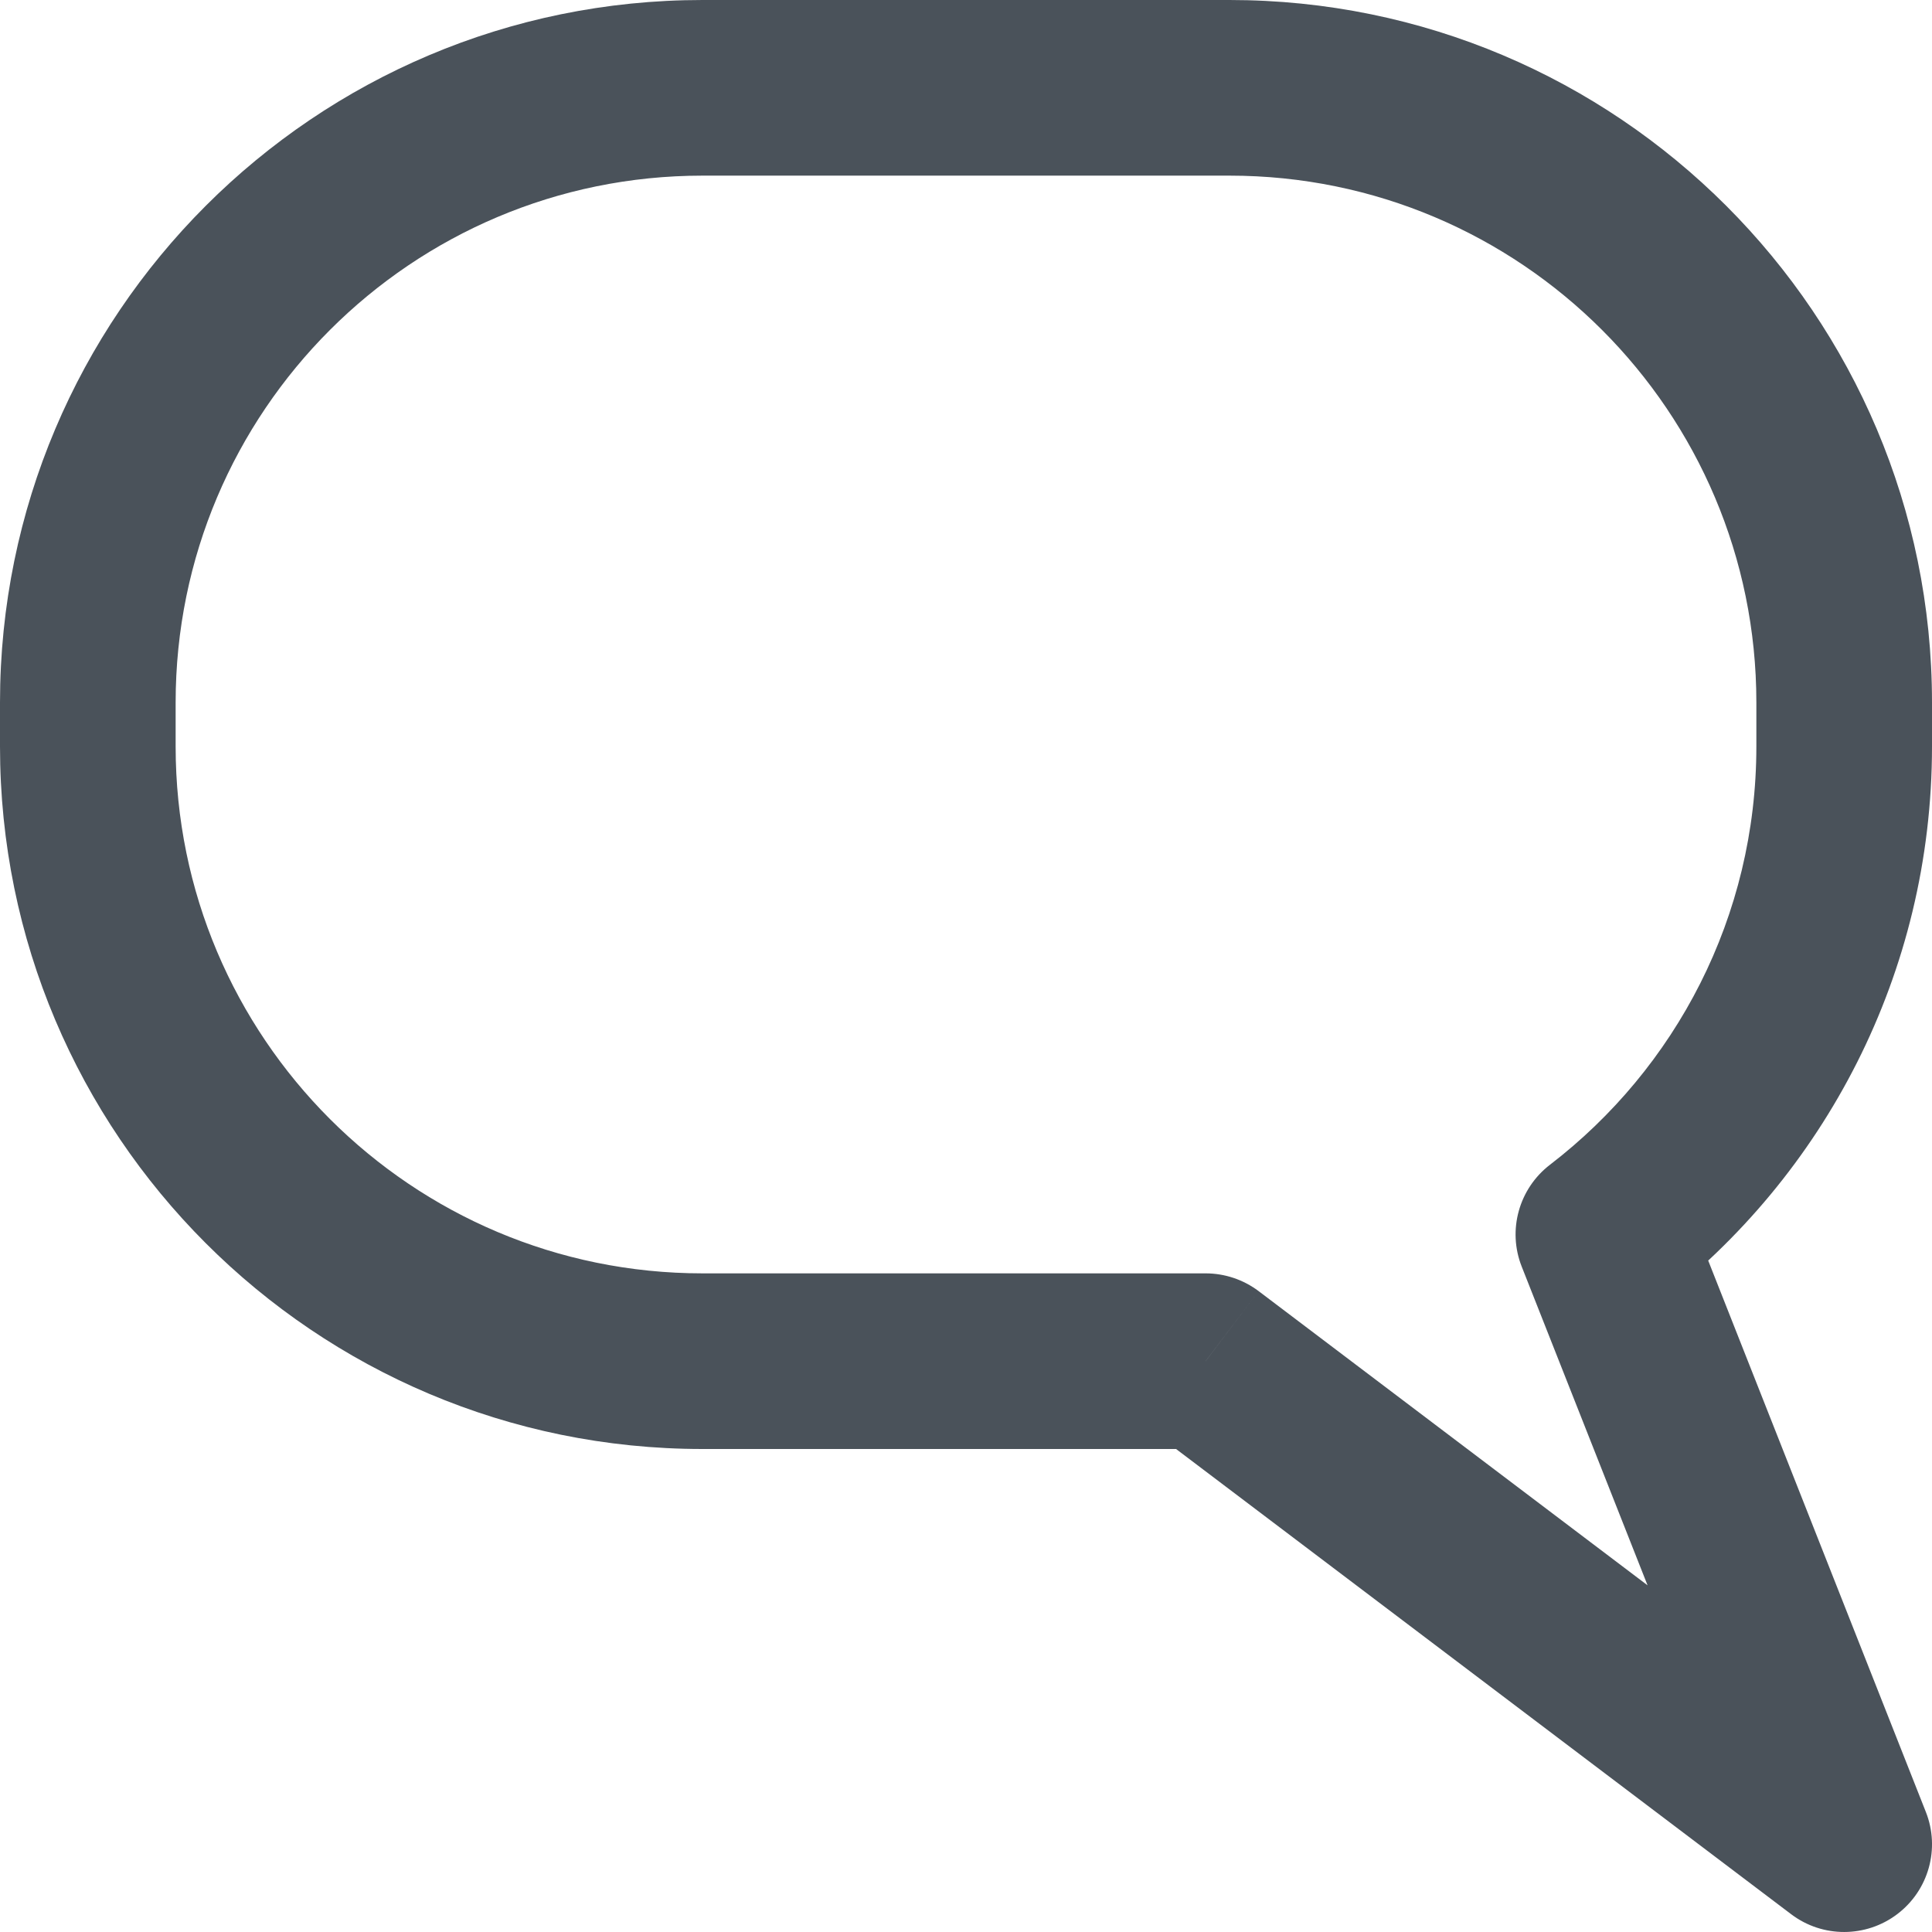<svg width="22" height="22" viewBox="0 0 22 22" fill="none" xmlns="http://www.w3.org/2000/svg">
<g id="direct">
<path id="Combined Shape" d="M13.728 15.5L14.332 14.702C14.158 14.571 13.946 14.5 13.728 14.5V15.5ZM21 21L20.397 21.798C20.754 22.068 21.248 22.067 21.605 21.796C21.962 21.525 22.095 21.05 21.93 20.633L21 21ZM18.259 14.056L17.65 13.263C17.296 13.535 17.164 14.008 17.328 14.423L18.259 14.056ZM2 8C2 4.686 4.686 2 8 2V0C3.582 0 0 3.582 0 8H2ZM2 8.5V8H0V8.5H2ZM8 14.5C4.686 14.5 2 11.814 2 8.5H0C0 12.918 3.582 16.5 8 16.5V14.5ZM13.728 14.5H8V16.5H13.728V14.5ZM13.125 16.298L20.397 21.798L21.603 20.202L14.332 14.702L13.125 16.298ZM21.93 20.633L19.189 13.689L17.328 14.423L20.07 21.367L21.93 20.633ZM20 8.5C20 10.44 19.081 12.164 17.65 13.263L18.867 14.849C20.77 13.389 22 11.088 22 8.5H20ZM20 8V8.5H22V8H20ZM14 2C17.314 2 20 4.686 20 8H22C22 3.582 18.418 0 14 0V2ZM8 2H14V0H8V2Z" fill="#4A525A"/>
</g>
</svg>

